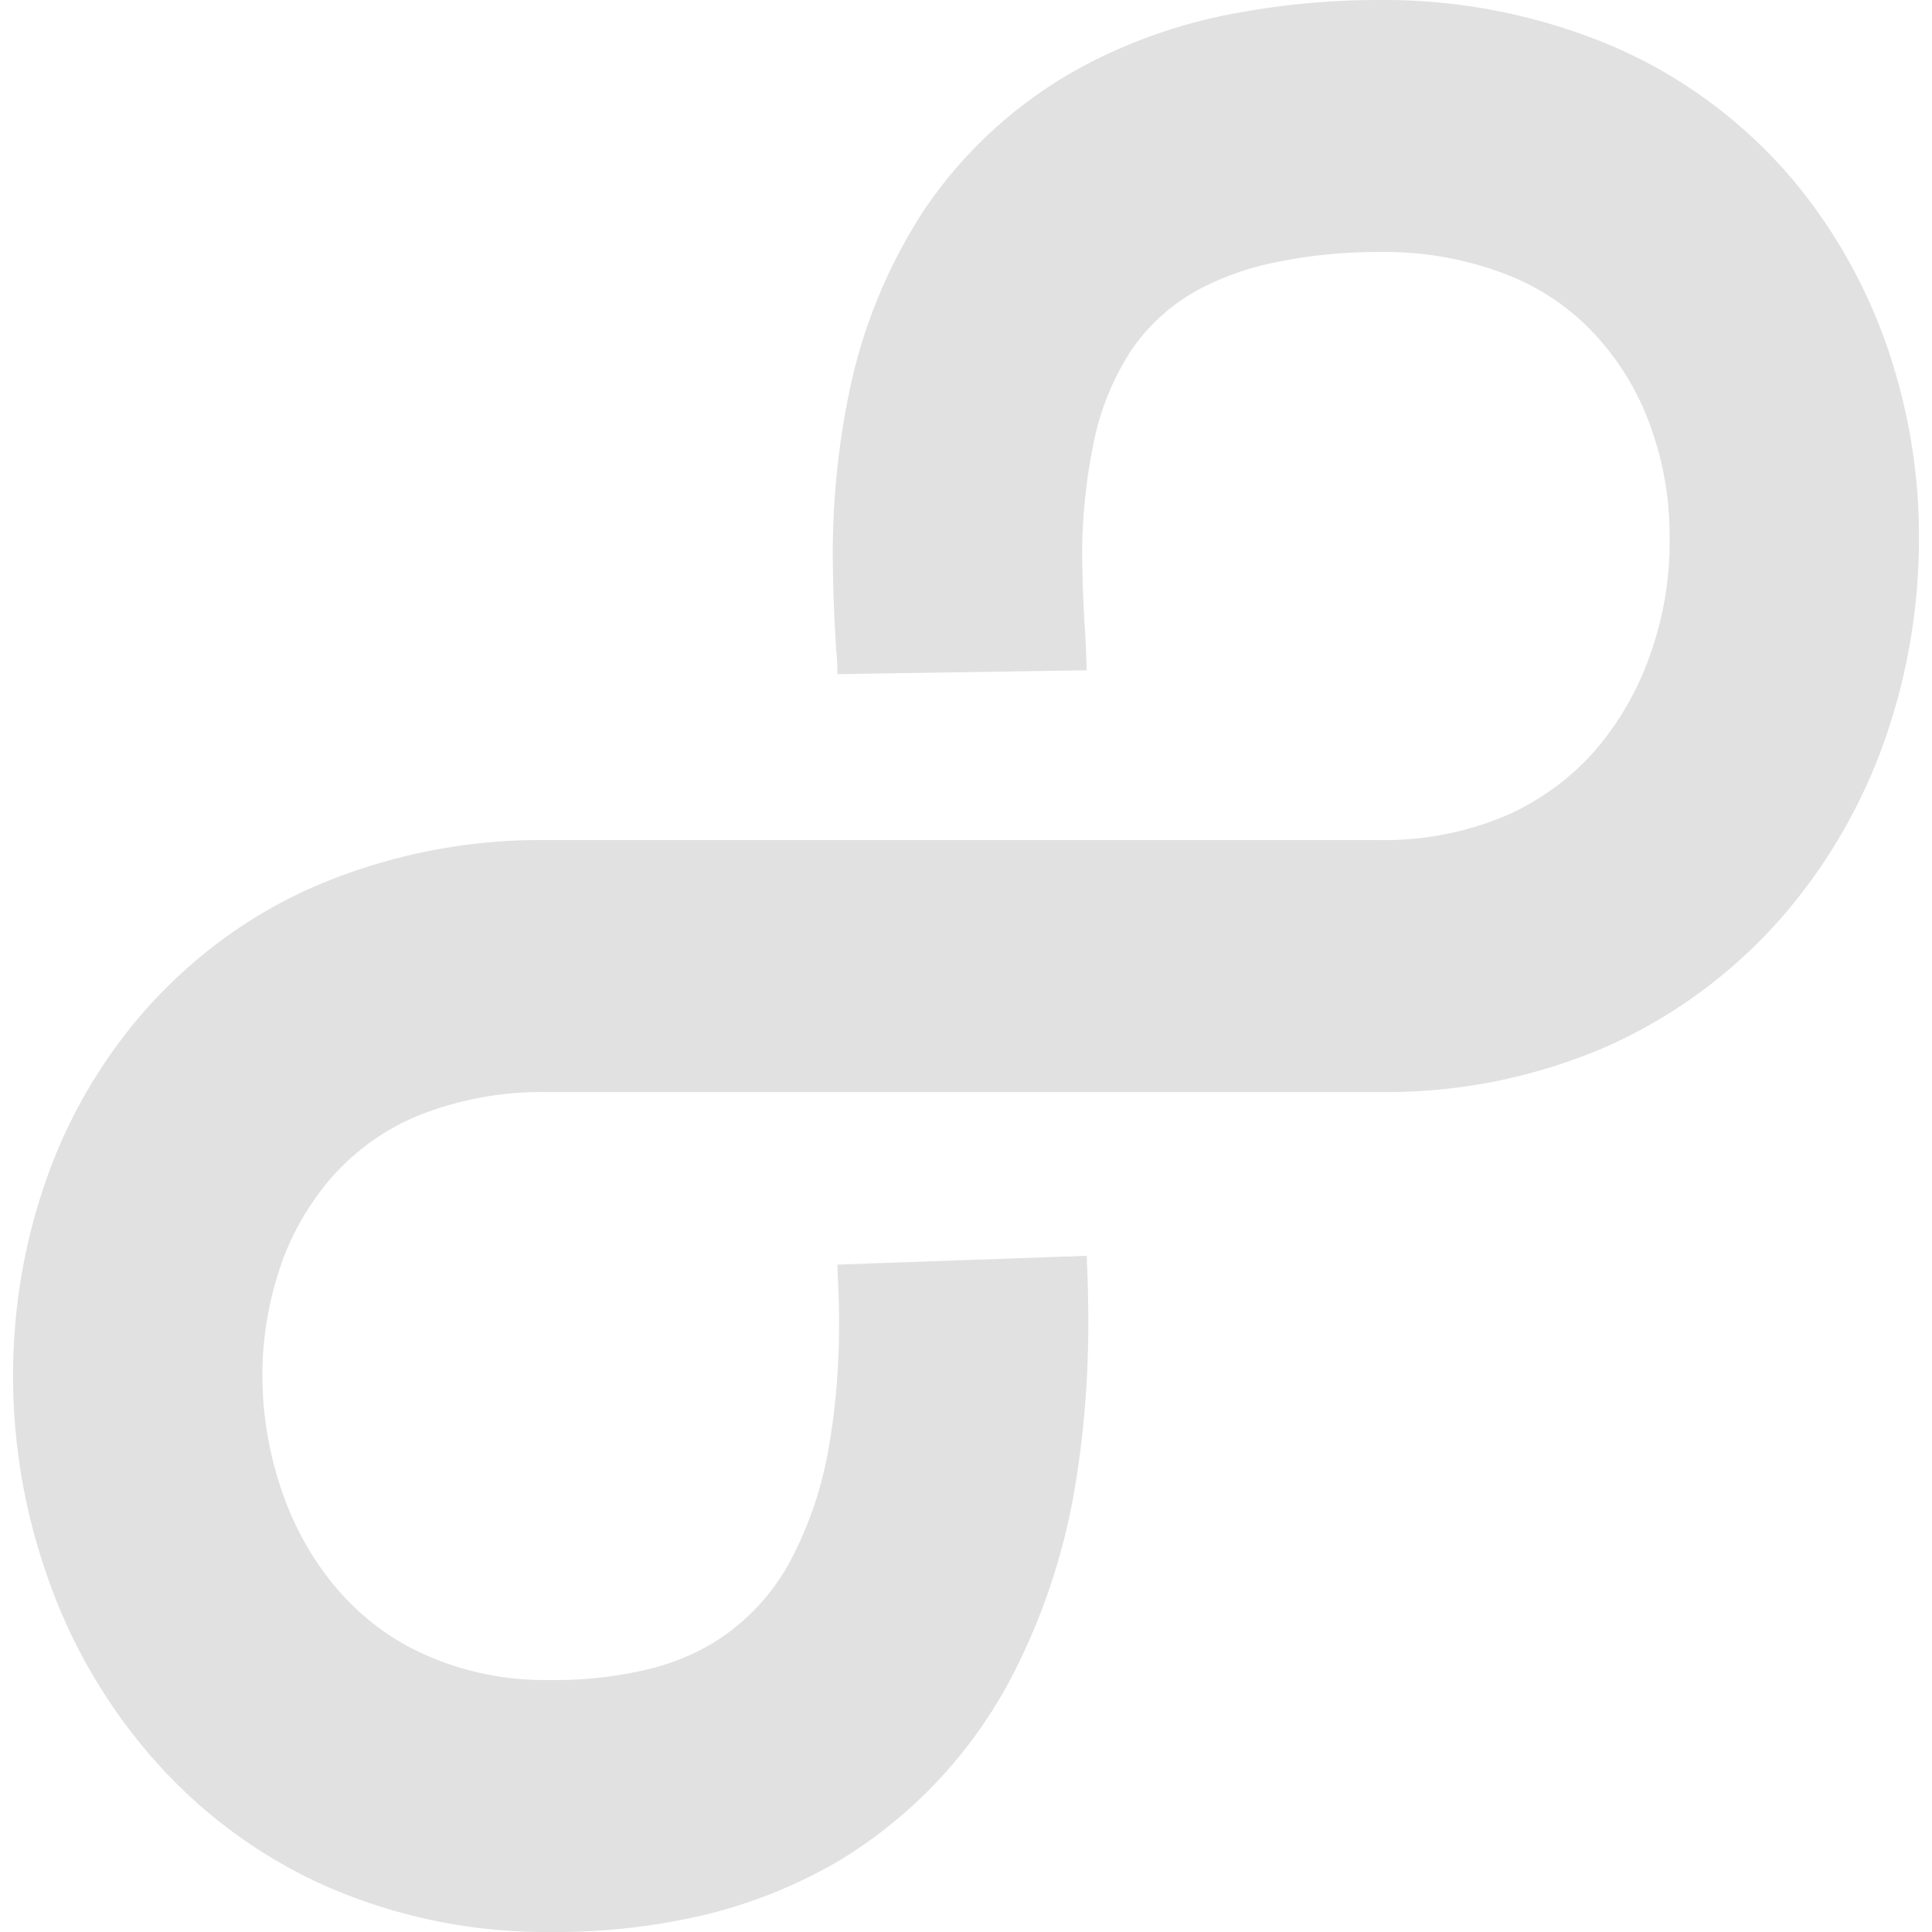 <svg xmlns="http://www.w3.org/2000/svg" style="isolation:isolate" width="16" height="16" version="1.1" id="svg87916"><defs id="defs87912"><style id="current-color-scheme" type="text/css"/></defs><path d="M11.429 2.087h-.024c-.282 0-.561.028-.836.084a2.405 2.405 0 0 0-.572.191 1.59 1.59 0 0 0-.633.546c-.154.24-.261.508-.313.79a4.586 4.586 0 0 0-.089.921c.003.202.01.407.024.609.007.108.01.216.014.323l-2.065.032c0-.07-.003-.139-.01-.205a13.104 13.104 0 0 1-.028-.741 6.622 6.622 0 0 1 .127-1.346 4.37 4.37 0 0 1 .62-1.538A3.702 3.702 0 0 1 9.11.477a4.365 4.365 0 0 1 1.056-.355c.41-.08.826-.122 1.242-.122h.011a4.858 4.858 0 0 1 1.92.376c.55.233 1.042.588 1.442 1.036.371.421.657.915.843 1.447.179.515.271 1.058.268 1.607 0 .557-.093 1.11-.275 1.639a4.523 4.523 0 0 1-.843 1.471 4.207 4.207 0 0 1-1.432 1.075c-.602.267-1.252.4-1.913.393H4.513a2.745 2.745 0 0 0-1.081.208 1.95 1.95 0 0 0-.685.498c-.186.215-.33.462-.423.734-.1.292-.151.598-.151.907 0 .324.055.647.161.957.1.292.251.567.451.803.196.23.434.414.705.539.324.15.678.226 1.033.223h.055c.268.003.533-.028.795-.09.186-.046.361-.115.526-.213.269-.163.489-.396.64-.671a3.14 3.14 0 0 0 .331-.991c.055-.324.079-.654.079-.985 0-.128-.004-.26-.011-.393v-.006l-.003-.091L9 10.4l.003.087c.007.156.01.313.01.47 0 .445-.034.89-.106 1.332a5.3 5.3 0 0 1-.551 1.641 3.886 3.886 0 0 1-1.411 1.482 4.14 4.14 0 0 1-1.091.442 5.392 5.392 0 0 1-1.29.146h-.038a4.517 4.517 0 0 1-1.896-.411 4.156 4.156 0 0 1-1.414-1.085 4.526 4.526 0 0 1-.833-1.475 4.998 4.998 0 0 1-.275-1.638c0-.542.089-1.081.265-1.593a4.265 4.265 0 0 1 .833-1.436c.395-.445.88-.8 1.428-1.033a4.74 4.74 0 0 1 1.899-.372h6.917c.361.003.722-.07 1.053-.216.271-.125.516-.306.712-.532.199-.233.354-.504.454-.797.107-.302.162-.626.158-.949a2.65 2.65 0 0 0-.151-.912 2.21 2.21 0 0 0-.434-.744 1.959 1.959 0 0 0-.702-.508 2.779 2.779 0 0 0-1.101-.212" fill="currentColor" color="#e1e1e1" id="path87914"/></svg>